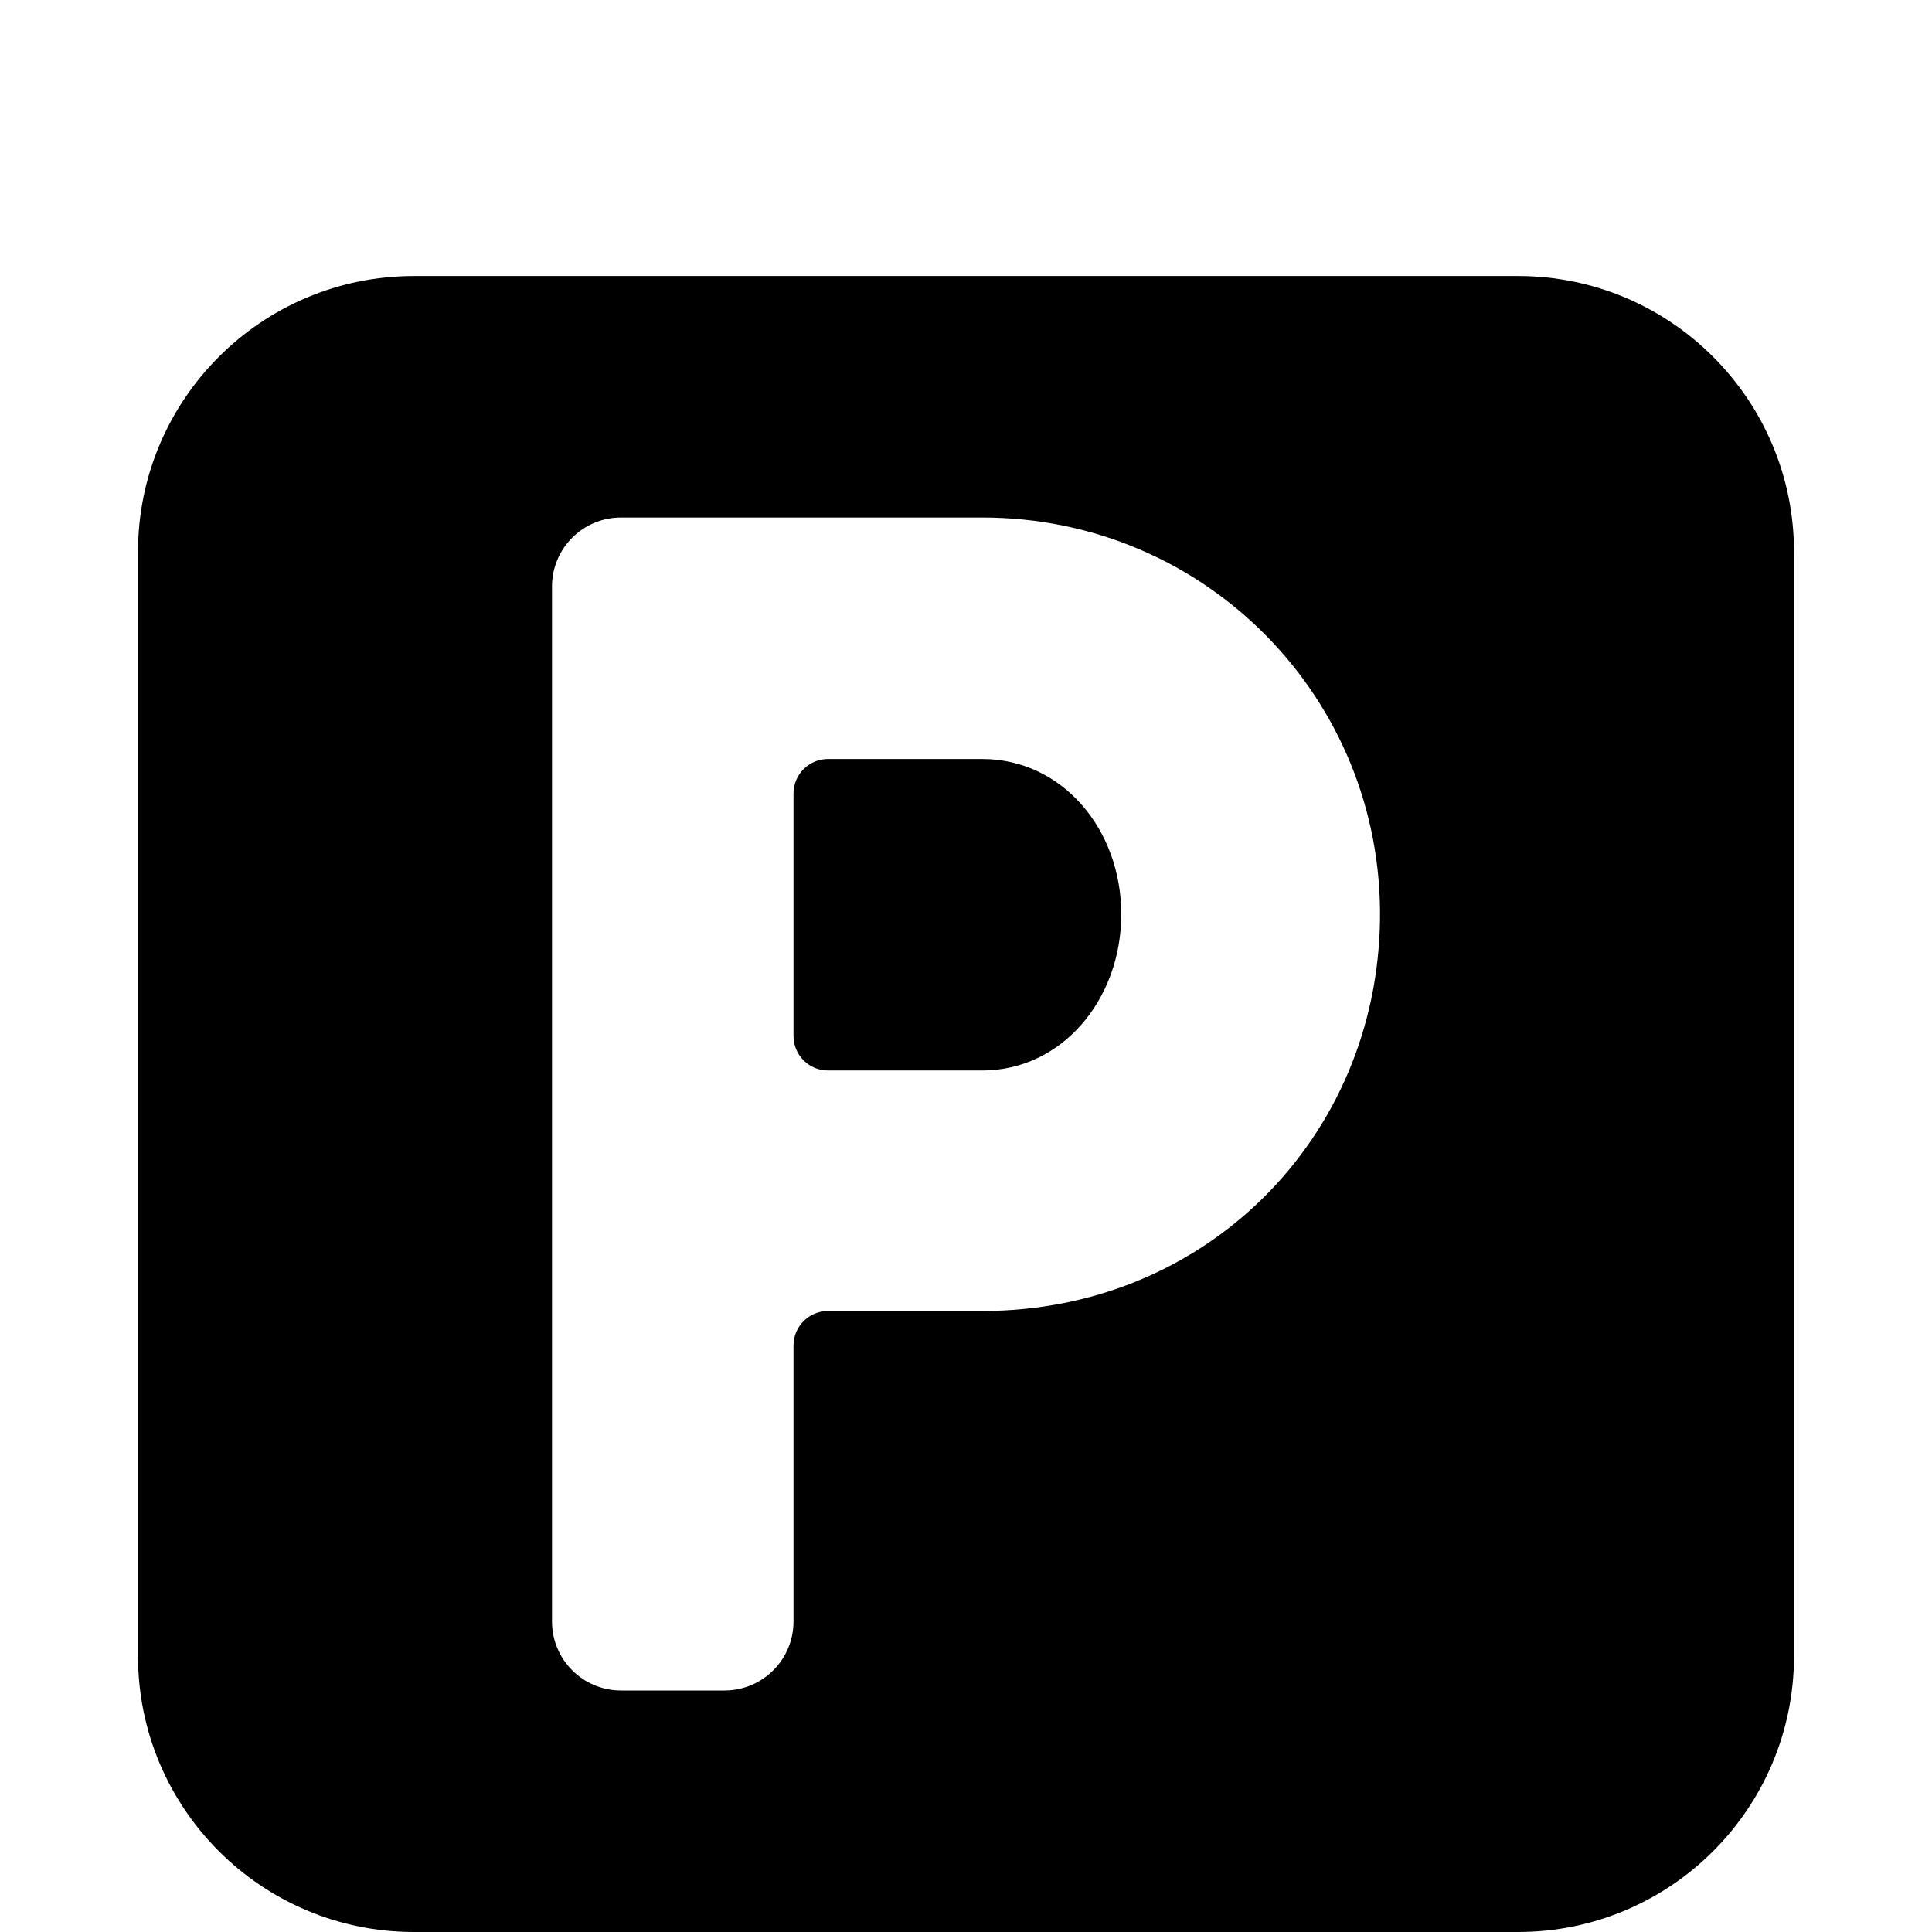 <svg width="56" height="56" viewBox="0 0 56 56" fill="none" xmlns="http://www.w3.org/2000/svg">
<path fill-rule="evenodd" clip-rule="evenodd" d="M12 8C7.582 8 4 11.582 4 16V48C4 52.418 7.582 56 12 56H44C48.418 56 52 52.418 52 48V16C52 11.582 48.418 8 44 8H12ZM18 15H28.471C34.965 15 40.087 20.255 40 26.657C39.914 32.973 34.965 38 28.471 38H24C23.448 38 23 38.448 23 39V47C23 48.105 22.105 49 21 49H18C16.895 49 16 48.105 16 47V17C16 15.895 16.895 15 18 15ZM24 31.029H28.471C30.776 31.029 32.5 28.977 32.5 26.5C32.5 24.023 30.776 22 28.471 22H24C23.448 22 23 22.448 23 23V30.029C23 30.581 23.448 31.029 24 31.029Z" fill="currentColor"/>
</svg>
